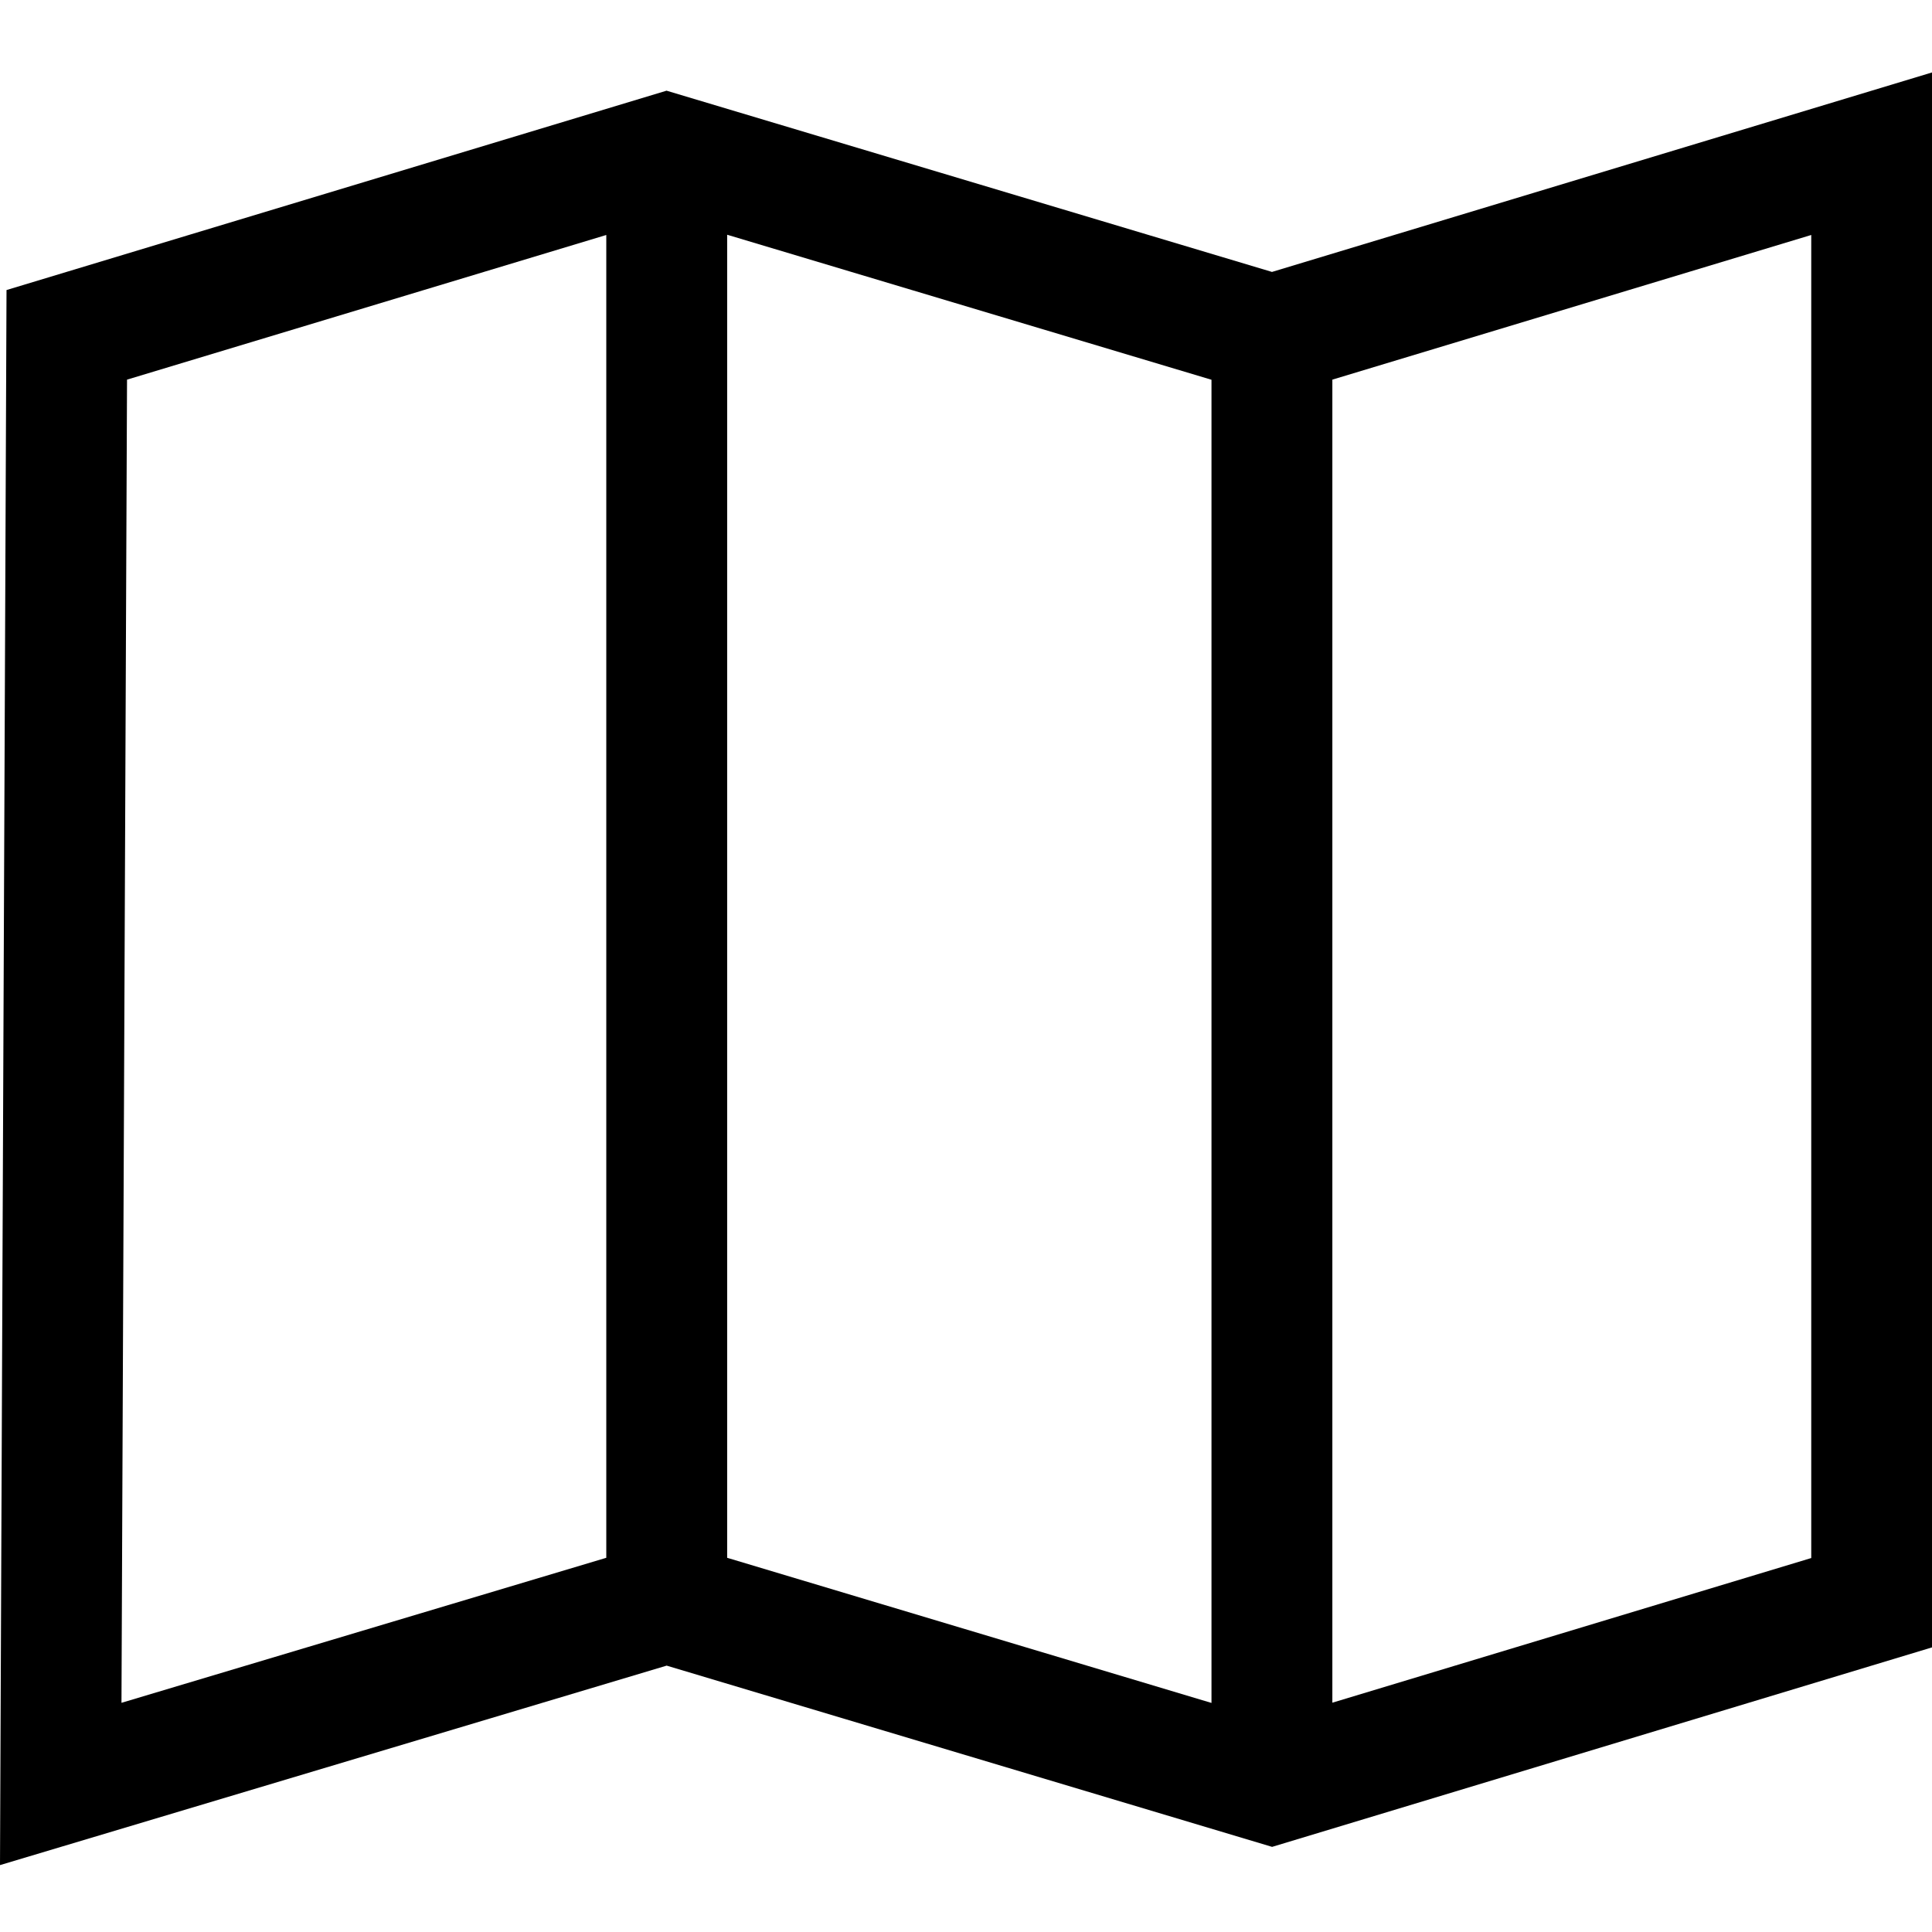 <?xml version="1.0" encoding="UTF-8"?>
<svg width="16px" height="16px" viewBox="0 0 16 16" version="1.1" xmlns="http://www.w3.org/2000/svg" xmlns:xlink="http://www.w3.org/1999/xlink">
    <!-- Generator: Sketch 51.3 (57544) - http://www.bohemiancoding.com/sketch -->
    <title>icon/dark/map</title>
    <desc>Created with Sketch.</desc>
    <defs></defs>
    <g id="Ericsson-Design-System-v1.4" stroke="none" stroke-width="1" fill-rule="evenodd">
        <g id="Dark-theme" transform="translate(-841, -191)">
            <g id="icon/dark/map" transform="translate(841, 191)">
                <path d="M16,0.6 L16,13.643 L10.535,15.295 L5.521,13.794 L0,15.446 L0.054,2.402 L5.52,0.751 L10.534,2.252 L16,0.6 Z M1.052,3.144 L1.006,14.102 L5.021,12.901 L5.021,1.946 L1.052,3.144 Z M6.022,12.901 L10.033,14.103 L10.033,3.145 L6.022,1.944 L6.022,12.901 Z M11.034,3.144 L11.034,14.101 L15,12.903 L15,1.946 L11.034,3.144 Z" id="Shape"></path>
            </g>
        </g>
    </g>
</svg>